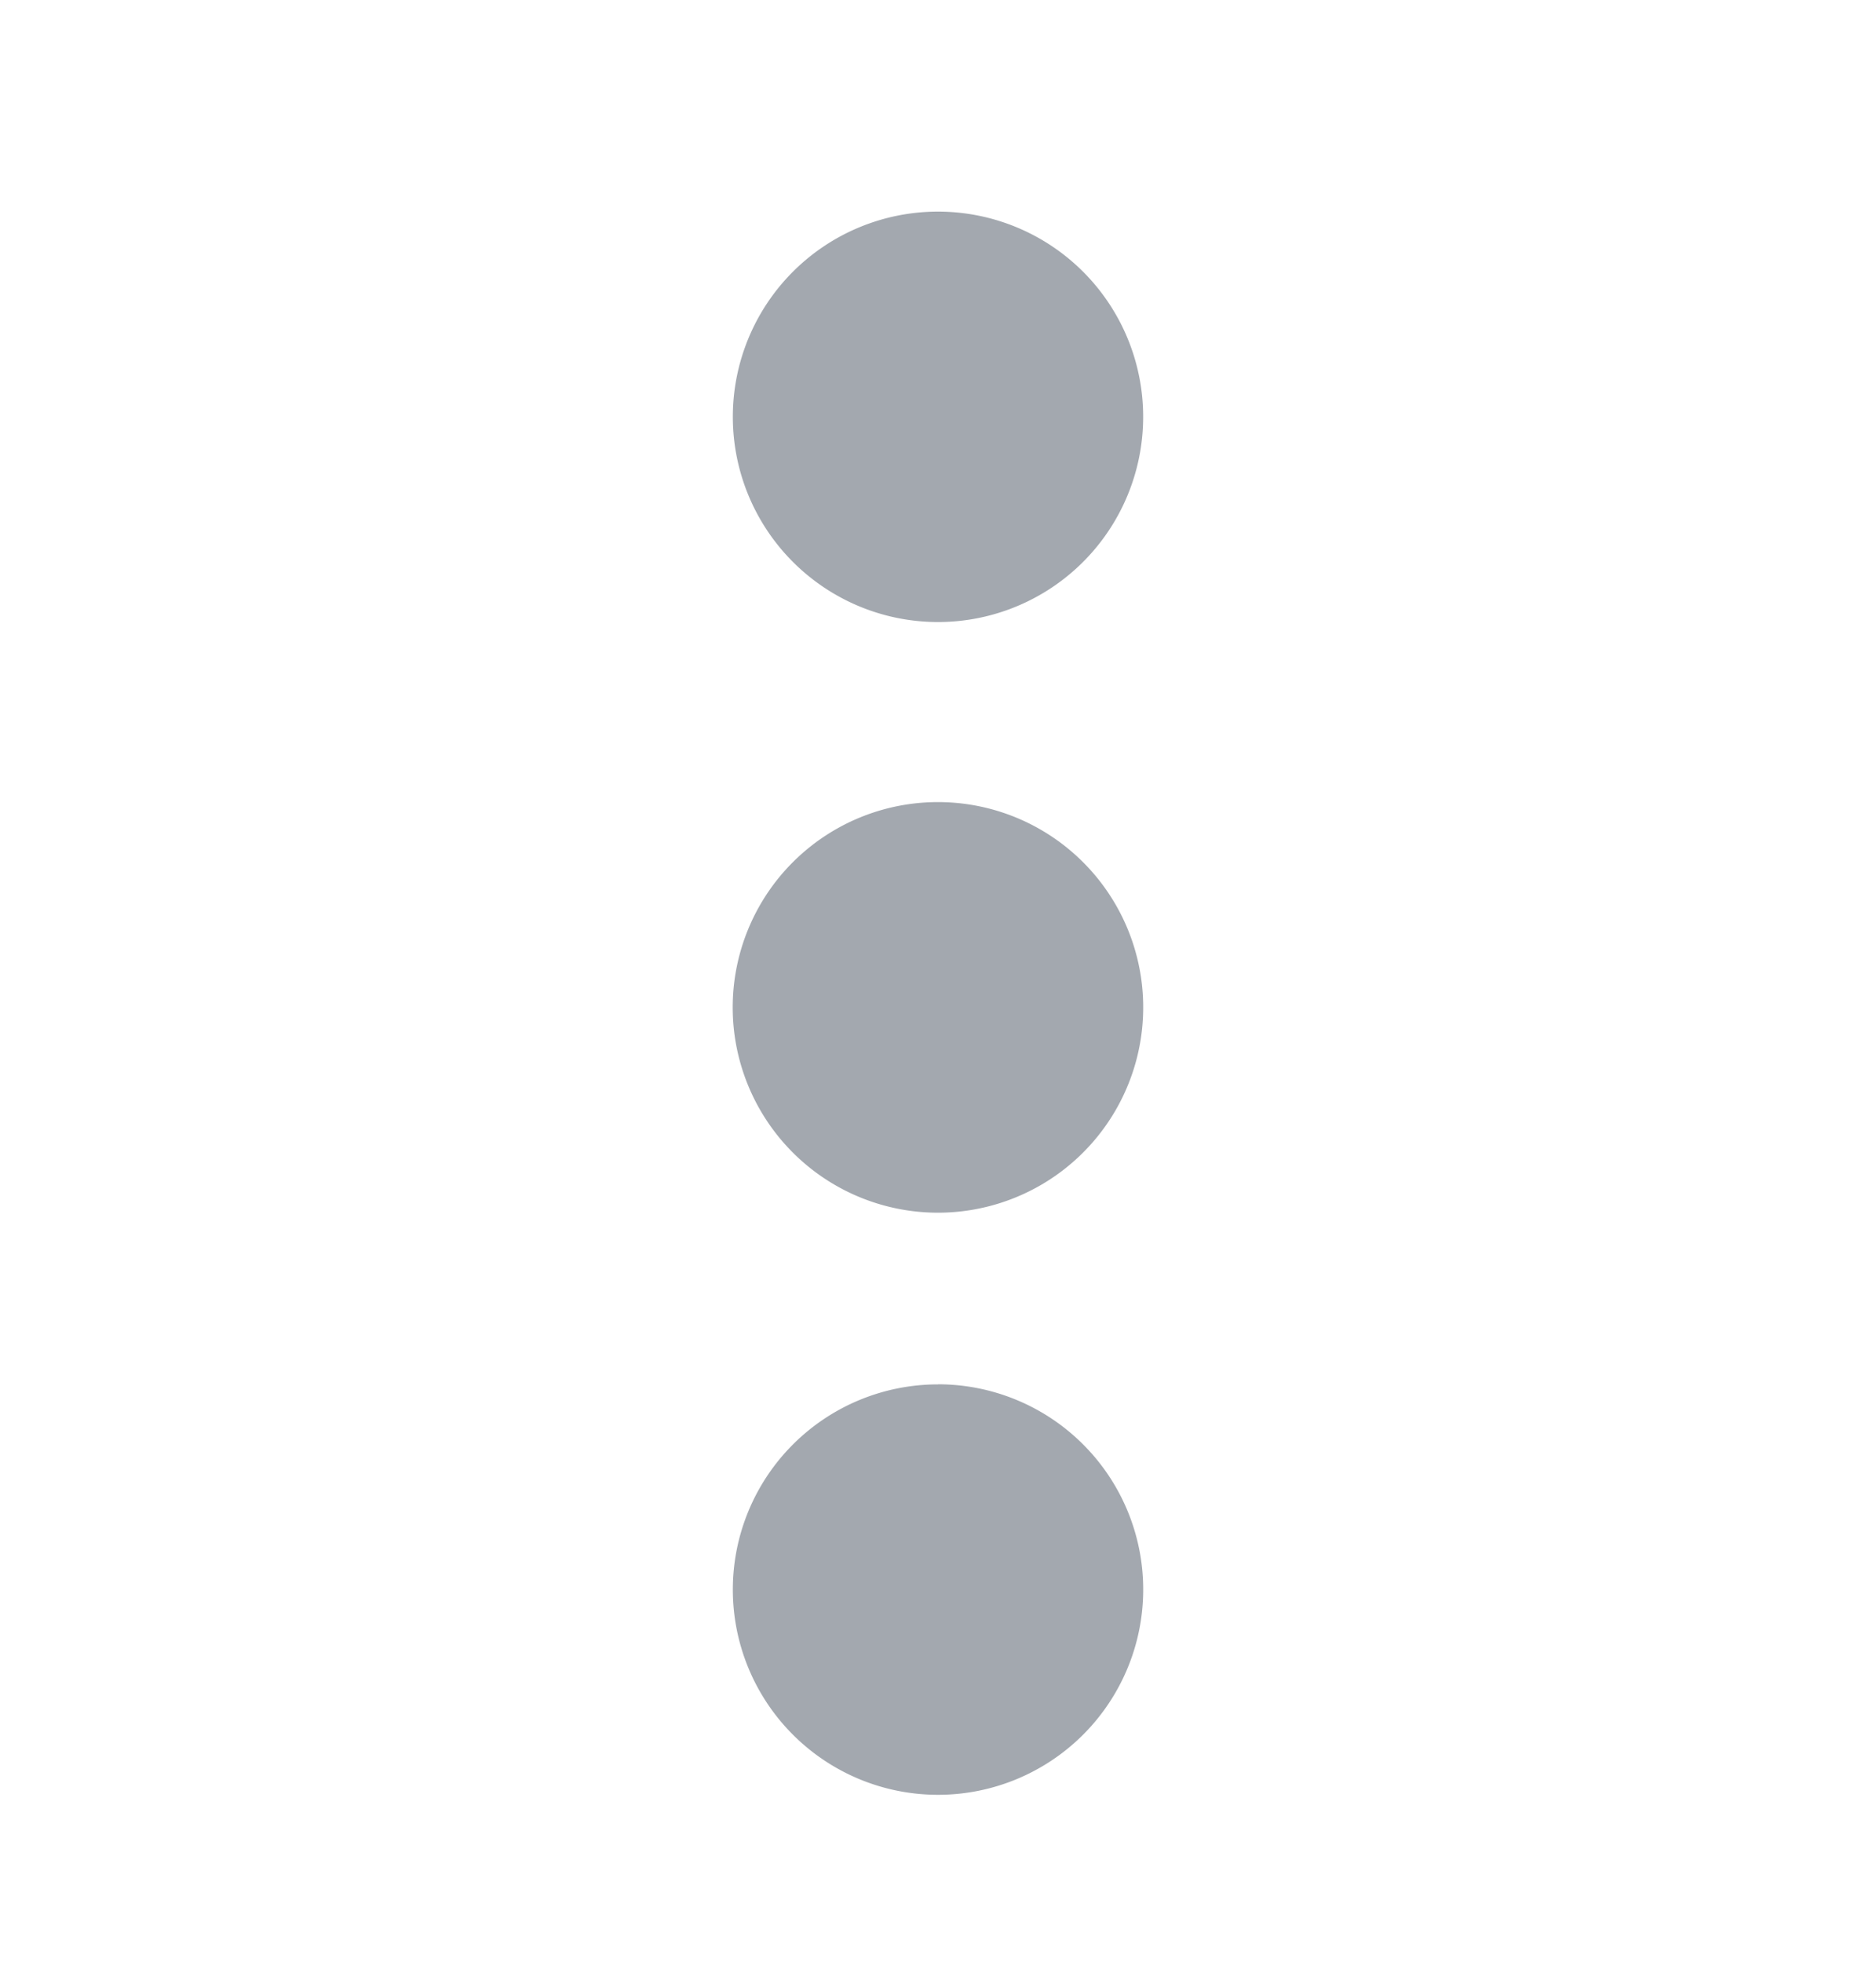 <svg width="22" height="23" viewBox="0 0 22 23" fill="none" xmlns="http://www.w3.org/2000/svg">
    <path d="M13.406 11.762a2.407 2.407 0 1 1-4.813 0 2.407 2.407 0 0 1 4.813 0zM11 7.293a2.406 2.406 0 1 0 0-4.812 2.406 2.406 0 0 0 0 4.812zm0 8.938a2.406 2.406 0 1 0 0 4.812 2.406 2.406 0 0 0 0-4.813z" fill="#A3A8AF"/>
</svg>
